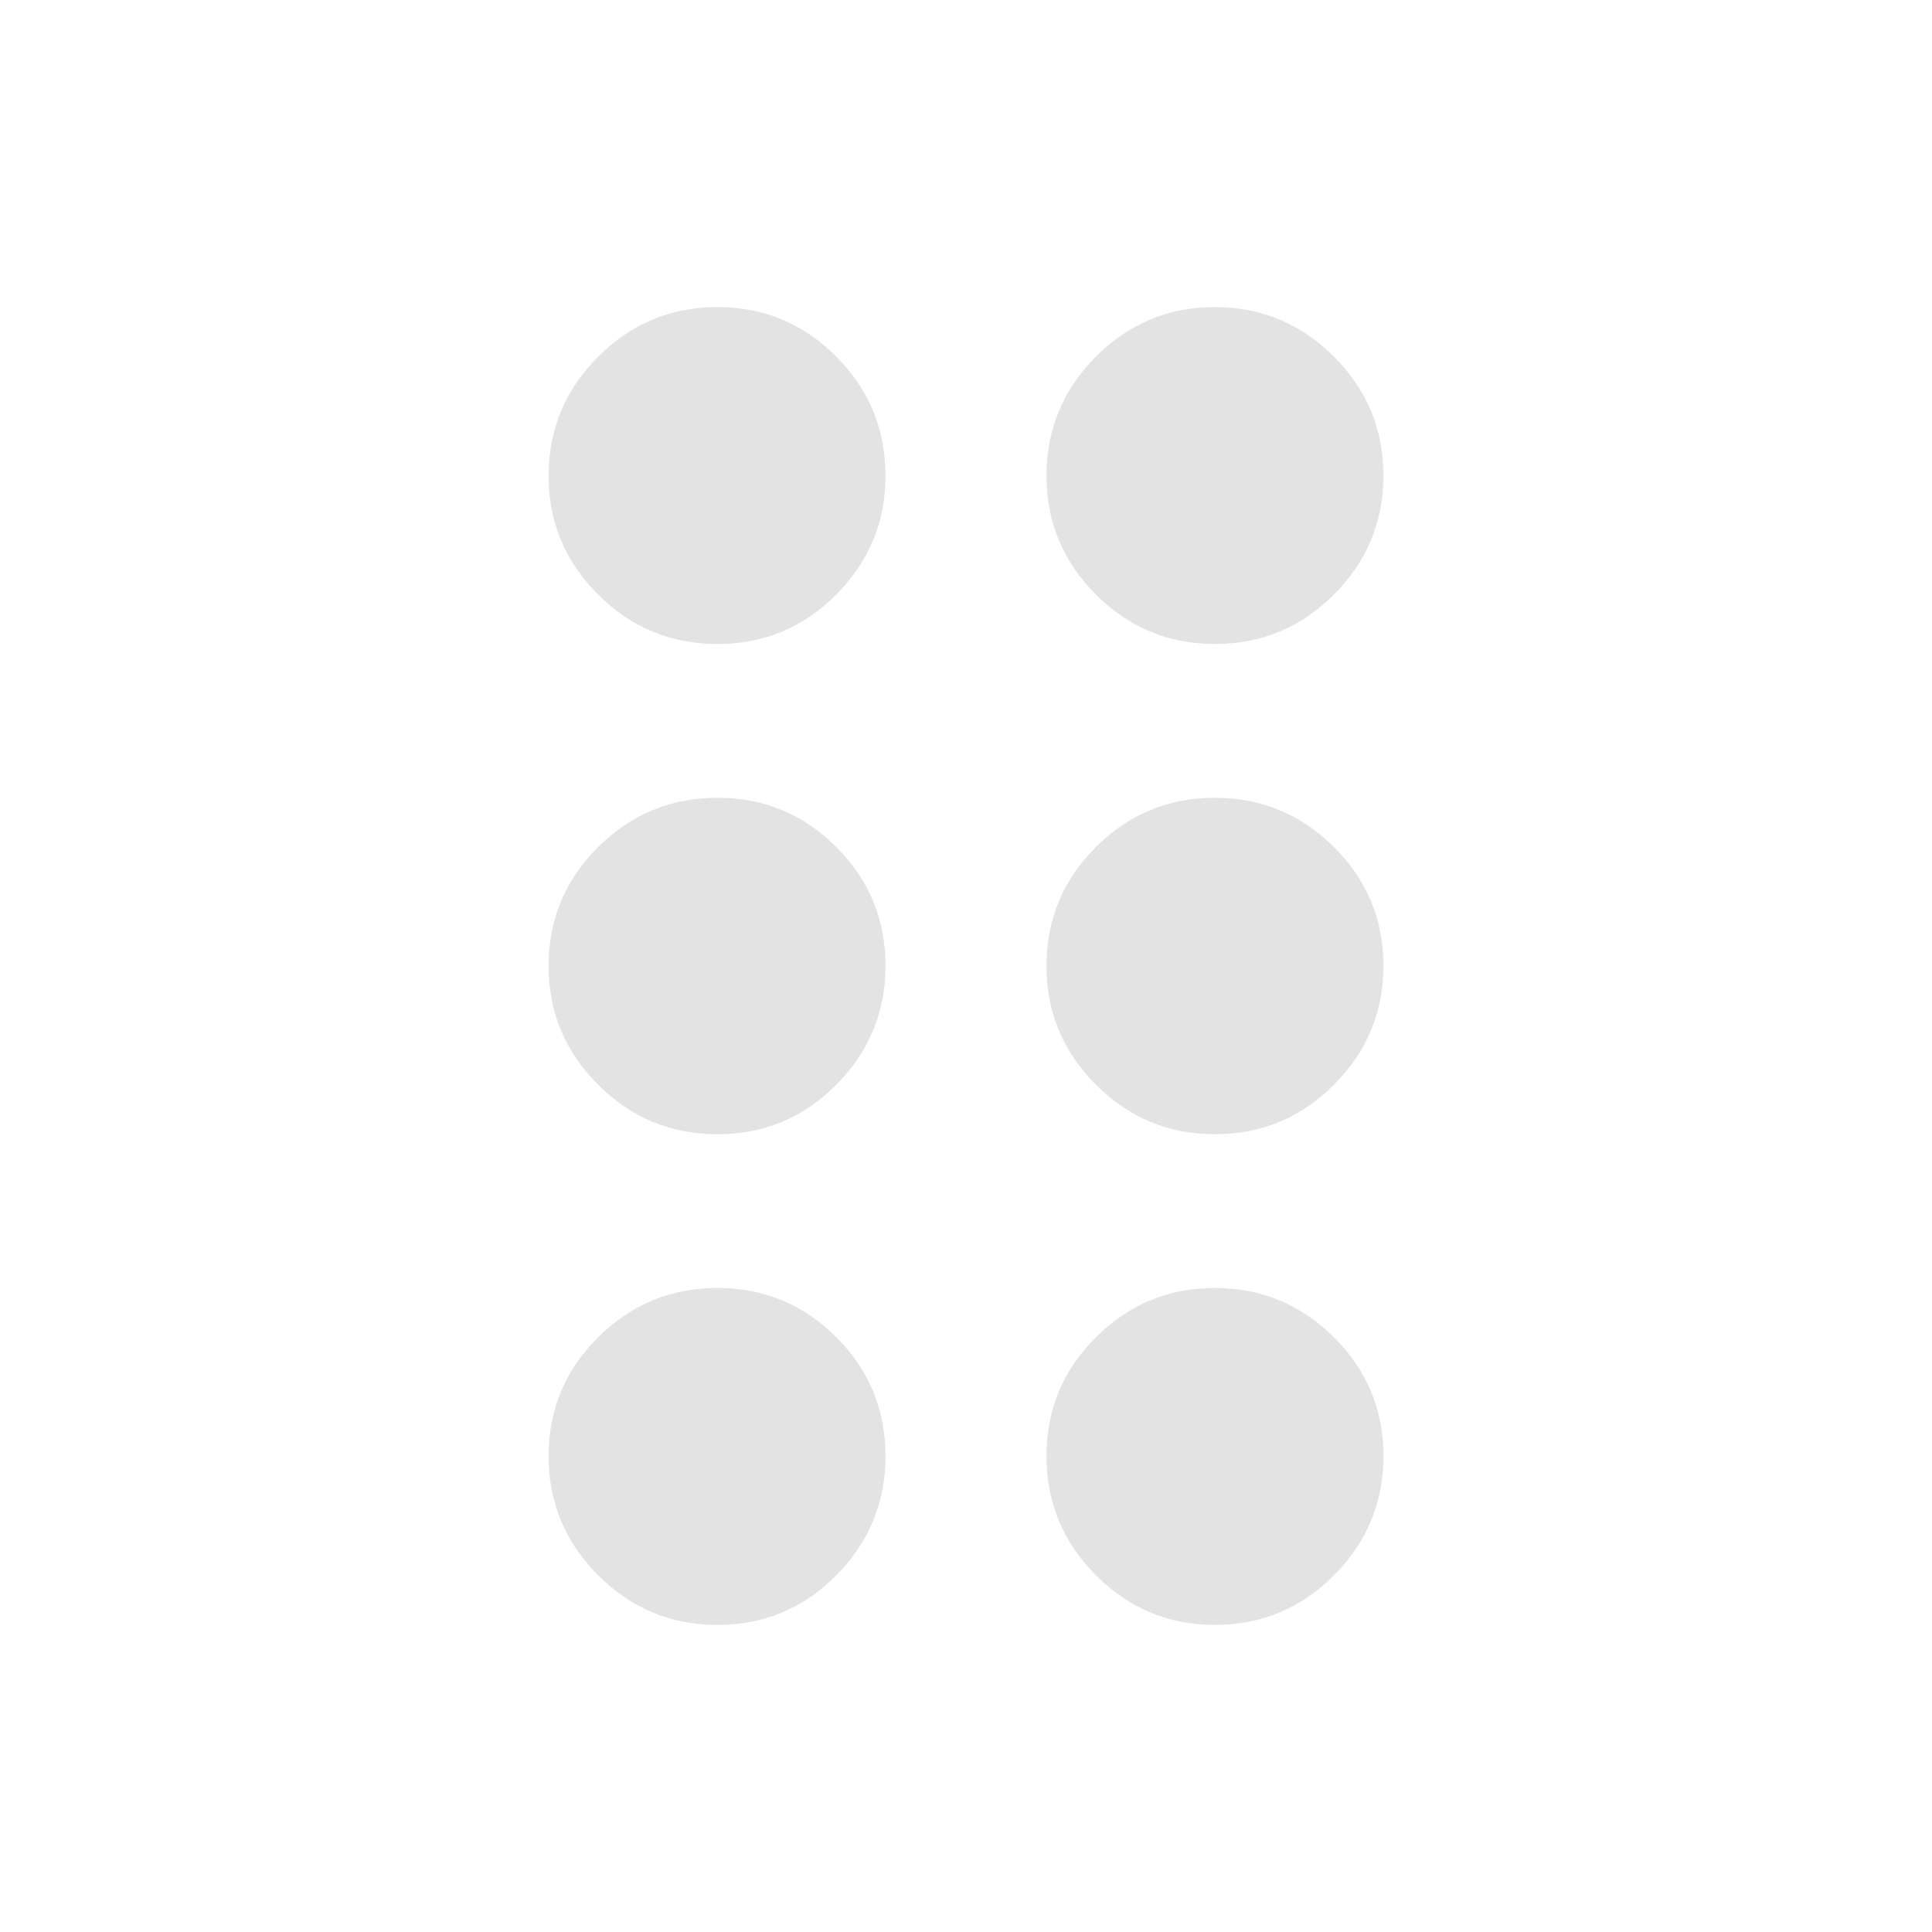 <svg xmlns="http://www.w3.org/2000/svg" height="24px" viewBox="0 -960 960 960" width="24px" fill="#e3e3e3"><path d="M356.48-152.59q-34.61 0-59.25-24.64t-24.64-59.25q0-34.61 24.64-59.06Q321.87-320 356.48-320t59.06 24.46Q440-271.09 440-236.48t-24.46 59.25q-24.45 24.64-59.06 24.64Zm247.21 0q-34.54 0-59.11-24.64Q520-201.87 520-236.48t24.55-59.06Q569.11-320 603.59-320q34.58 0 59.2 24.46 24.62 24.45 24.62 59.06t-24.59 59.25q-24.59 24.64-59.13 24.64ZM356.48-396.41q-34.61 0-59.25-24.56-24.64-24.55-24.64-59.03 0-34.67 24.64-59.13t59.25-24.46q34.61 0 59.06 24.46Q440-514.67 440-480.12t-24.46 59.13q-24.45 24.58-59.06 24.58Zm247.21 0q-34.54 0-59.11-24.56Q520-445.52 520-480q0-34.67 24.55-59.13 24.56-24.46 59.04-24.46 34.58 0 59.2 24.46 24.62 24.46 24.62 59.01t-24.59 59.13q-24.59 24.58-59.13 24.58ZM356.48-640q-34.61 0-59.25-24.55-24.64-24.56-24.64-59.04 0-34.58 24.64-59.2 24.64-24.62 59.25-24.62t59.06 24.59Q440-758.23 440-723.69q0 34.54-24.46 59.11Q391.09-640 356.48-640Zm247.21 0q-34.54 0-59.11-24.55Q520-689.11 520-723.59q0-34.58 24.55-59.2 24.56-24.62 59.04-24.62 34.58 0 59.2 24.59 24.62 24.59 24.62 59.13 0 34.54-24.59 59.11Q638.23-640 603.69-640Z"/></svg>